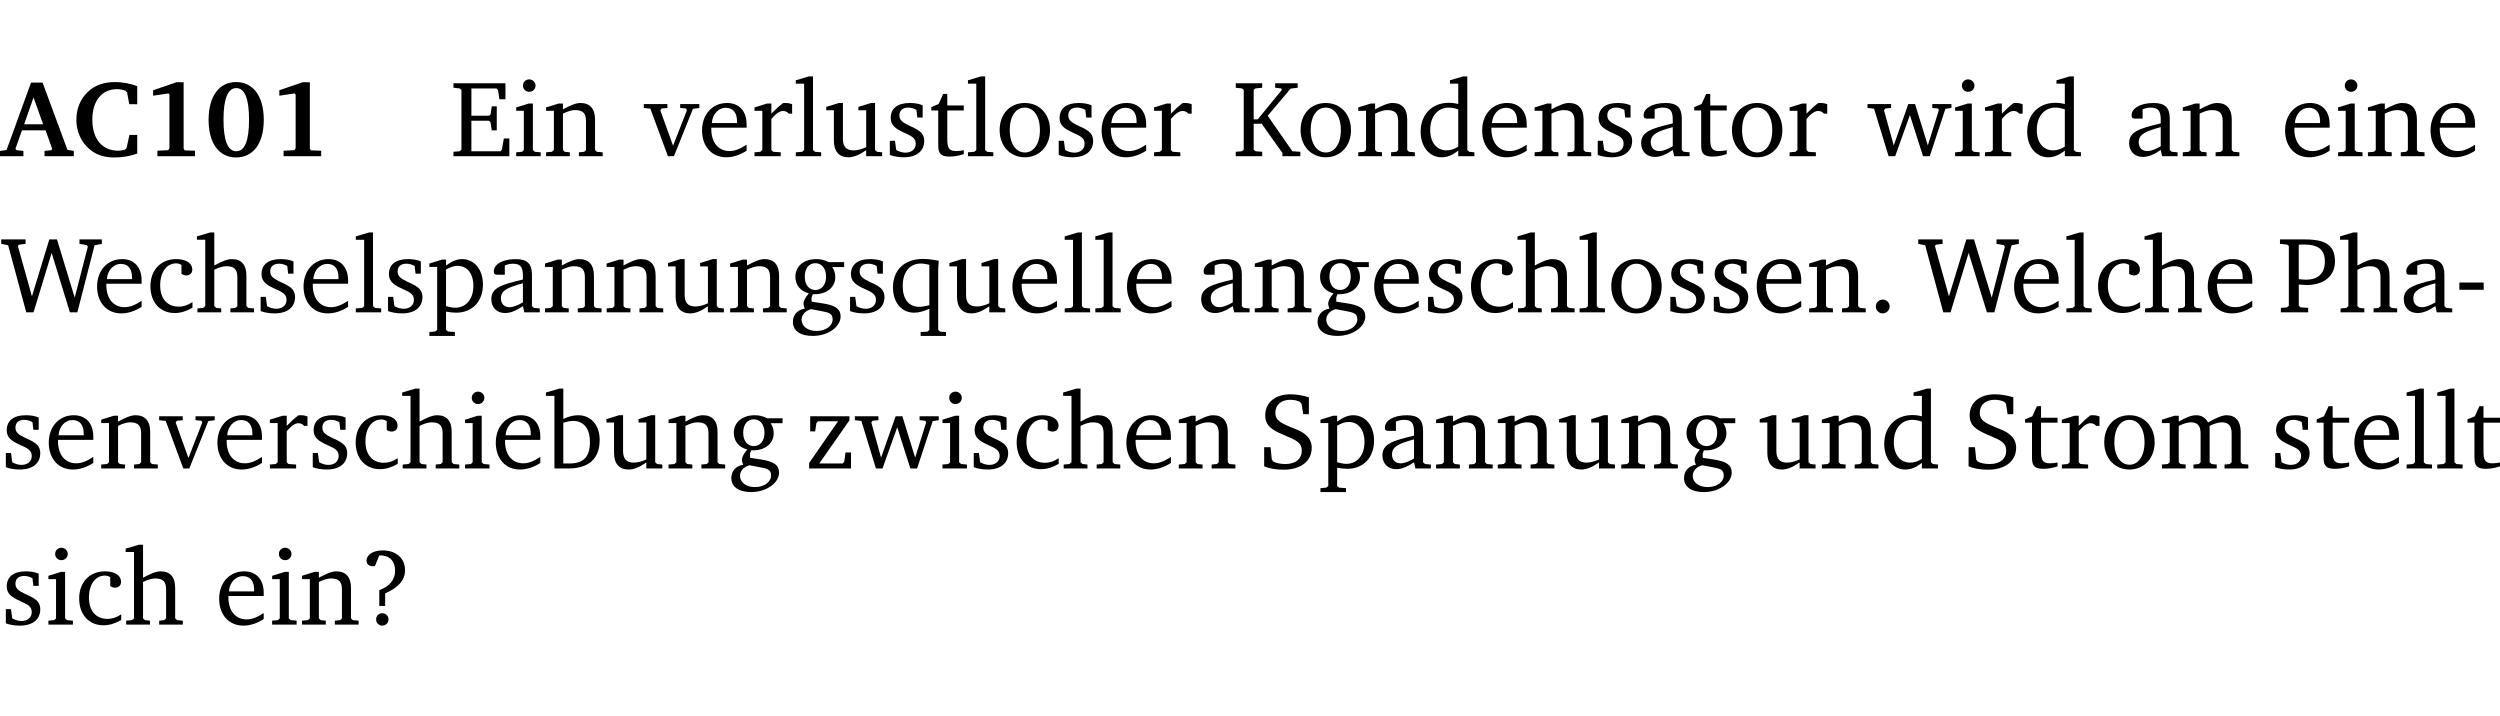 <?xml version="1.0" encoding="UTF-8" standalone="no"?>
<svg
   width="220.157pt"
   height="63.08pt"
   viewBox="0 0 220.157 63.08"
   version="1.2"
   id="svg440"
   sodipodi:docname="610320611d62.pdf"
   xmlns:inkscape="http://www.inkscape.org/namespaces/inkscape"
   xmlns:sodipodi="http://sodipodi.sourceforge.net/DTD/sodipodi-0.dtd"
   xmlns:xlink="http://www.w3.org/1999/xlink"
   xmlns="http://www.w3.org/2000/svg"
   xmlns:svg="http://www.w3.org/2000/svg">
  <sodipodi:namedview
     id="namedview442"
     pagecolor="#ffffff"
     bordercolor="#000000"
     borderopacity="0.25"
     inkscape:showpageshadow="2"
     inkscape:pageopacity="0.0"
     inkscape:pagecheckerboard="0"
     inkscape:deskcolor="#d1d1d1"
     inkscape:document-units="pt" />
  <defs
     id="defs109">
    <g
       id="g107">
      <symbol
         overflow="visible"
         id="glyph0-0">
        <path
           style="stroke:none"
           d=""
           id="path2" />
      </symbol>
      <symbol
         overflow="visible"
         id="glyph0-1">
        <path
           style="stroke:none"
           d="m 2.625,-6.484 -2.156,5.938 -0.578,0.078 V 0 h 2.062 V -0.469 L 1.344,-0.531 1.25,-0.656 1.828,-2.281 H 3.906 l 0.578,1.625 -0.062,0.125 -0.609,0.062 V 0 h 2.578 v -0.469 l -0.562,-0.094 -2.188,-5.922 z m 0.219,1.312 L 3.688,-2.812 H 2.016 Z m 0,0"
           id="path5" />
      </symbol>
      <symbol
         overflow="visible"
         id="glyph0-2">
        <path
           style="stroke:none"
           d="M 5.75,-0.234 V -1.875 H 5.062 l -0.25,1.156 -0.141,0.141 c -0.219,0.062 -0.422,0.094 -0.578,0.094 -1.422,0 -2.297,-1.016 -2.297,-2.734 0,-1.688 0.859,-2.688 2.172,-2.688 0.25,0 0.5,0.047 0.75,0.141 l 0.141,0.156 0.188,1.031 H 5.75 v -1.594 C 5.109,-6.406 4.453,-6.531 3.797,-6.531 c -1,0 -1.812,0.297 -2.406,0.875 -0.656,0.625 -1,1.484 -1,2.453 0,1.219 0.594,2.297 1.594,2.891 0.469,0.281 1.062,0.422 1.75,0.422 C 4.438,0.109 5.109,0 5.75,-0.234 Z m 0,0"
           id="path8" />
      </symbol>
      <symbol
         overflow="visible"
         id="glyph0-3">
        <path
           style="stroke:none"
           d="m 3.109,-6.516 -2.062,0.703 v 0.484 l 1.359,-0.203 0.078,0.125 v 4.703 L 2.375,-0.531 1.422,-0.484 V 0 h 3.312 v -0.484 l -0.906,-0.031 -0.094,-0.156 v -5.844 z m 0,0"
           id="path11" />
      </symbol>
      <symbol
         overflow="visible"
         id="glyph0-4">
        <path
           style="stroke:none"
           d="m 2.797,-6.531 c -1.469,0 -2.422,1.219 -2.422,3.328 0,2.109 0.953,3.312 2.422,3.312 1.484,0 2.438,-1.203 2.438,-3.312 0,-2.109 -0.953,-3.328 -2.438,-3.328 z M 2.812,-6 c 0.75,0 1.125,0.938 1.125,2.781 0,1.859 -0.375,2.781 -1.125,2.781 -0.75,0 -1.125,-0.938 -1.125,-2.797 C 1.688,-5.078 2.078,-6 2.812,-6 Z m 0,0"
           id="path14" />
      </symbol>
      <symbol
         overflow="visible"
         id="glyph1-0">
        <path
           style="stroke:none"
           d=""
           id="path17" />
      </symbol>
      <symbol
         overflow="visible"
         id="glyph1-1">
        <path
           style="stroke:none"
           d="M 0.312,0 H 5.234 V -1.562 H 4.75 l -0.172,0.969 -0.125,0.156 h -2.562 V -3.125 h 1.562 l 0.125,0.156 0.109,0.688 H 4.125 V -4.391 H 3.688 l -0.109,0.703 -0.125,0.125 h -1.562 V -5.969 H 4.094 l 0.141,0.141 0.125,0.812 h 0.531 v -1.406 H 0.312 v 0.391 l 0.547,0.062 0.156,0.125 v 5.266 L 0.859,-0.438 0.312,-0.391 Z m 0,0"
           id="path20" />
      </symbol>
      <symbol
         overflow="visible"
         id="glyph1-2">
        <path
           style="stroke:none"
           d="m 1.469,-6.766 c -0.297,0 -0.547,0.234 -0.547,0.547 0,0.312 0.25,0.547 0.547,0.547 0.312,0 0.562,-0.234 0.562,-0.547 0,-0.297 -0.25,-0.547 -0.562,-0.547 z m -0.031,2.125 -1.109,0.344 V -4 H 1 v 3.453 L 0.844,-0.391 0.328,-0.344 V 0 h 2.156 V -0.344 L 1.969,-0.391 1.797,-0.547 v -4.094 z m 0,0"
           id="path23" />
      </symbol>
      <symbol
         overflow="visible"
         id="glyph1-3">
        <path
           style="stroke:none"
           d="M 0.281,0 H 2.375 V -0.344 L 1.922,-0.391 1.766,-0.547 V -3.75 c 0.406,-0.203 0.766,-0.312 1.062,-0.312 0.703,0 0.969,0.281 0.969,0.984 v 2.531 l -0.156,0.156 -0.469,0.047 V 0 h 2.094 V -0.344 L 4.75,-0.391 4.594,-0.547 v -2.688 c 0,-0.969 -0.469,-1.453 -1.297,-1.453 -0.406,0 -0.891,0.219 -1.531,0.562 v -0.516 h -0.375 L 0.281,-4.297 V -4 h 0.688 v 3.453 L 0.797,-0.391 0.281,-0.344 Z m 0,0"
           id="path26" />
      </symbol>
      <symbol
         overflow="visible"
         id="glyph1-4">
        <path
           style="stroke:none"
           d="M -0.047,-4.594 V -4.25 L 0.531,-4.188 2.078,0 h 0.531 L 4.281,-4.172 4.844,-4.25 V -4.594 H 3.156 V -4.25 l 0.516,0.047 0.078,0.156 -1.219,3.125 -1.125,-3.125 0.109,-0.156 L 2.031,-4.25 v -0.344 z m 0,0"
           id="path29" />
      </symbol>
      <symbol
         overflow="visible"
         id="glyph1-5">
        <path
           style="stroke:none"
           d="m 4.281,-1.016 c -0.547,0.359 -1.016,0.562 -1.5,0.562 -0.969,0 -1.609,-0.734 -1.609,-1.953 0,-0.031 0,-0.078 0,-0.109 H 4.281 c 0,-0.109 0,-0.203 0,-0.297 0,-1.172 -0.672,-1.875 -1.719,-1.875 -1.281,0 -2.203,0.984 -2.203,2.422 0,1.406 0.859,2.359 2.125,2.359 0.609,0 1.219,-0.203 1.797,-0.578 z M 3.438,-2.922 H 1.219 c 0.062,-0.812 0.609,-1.344 1.219,-1.344 0.641,0 1,0.422 1,1.203 0,0.047 0,0.094 0,0.141 z m 0,0"
           id="path32" />
      </symbol>
      <symbol
         overflow="visible"
         id="glyph1-6">
        <path
           style="stroke:none"
           d="m 0.281,0 h 2.312 V -0.344 L 1.922,-0.391 1.766,-0.547 V -3.281 c 0.391,-0.453 0.719,-0.703 1.031,-0.703 0.203,0 0.375,0.078 0.5,0.234 H 3.594 V -4.578 C 3.391,-4.656 3.219,-4.688 3.016,-4.688 c -0.078,0 -0.156,0 -0.234,0.016 C 2.438,-4.406 2.094,-4.094 1.766,-3.75 v -0.891 h -0.375 L 0.281,-4.297 V -4 h 0.688 v 3.453 L 0.797,-0.391 0.281,-0.344 Z m 0,0"
           id="path35" />
      </symbol>
      <symbol
         overflow="visible"
         id="glyph1-7">
        <path
           style="stroke:none"
           d="M 0.266,0 H 2.5 V -0.344 L 1.953,-0.391 1.781,-0.547 V -7.031 H 1.422 l -1.156,0.344 v 0.297 H 1 v 5.844 l -0.172,0.156 -0.562,0.047 z m 0,0"
           id="path38" />
      </symbol>
      <symbol
         overflow="visible"
         id="glyph1-8">
        <path
           style="stroke:none"
           d="M 1.359,-4.688 0.25,-4.344 v 0.297 H 0.922 V -1.375 c 0,0.969 0.469,1.469 1.281,1.469 0.469,0 0.984,-0.219 1.562,-0.625 V 0 h 1.406 V -0.344 L 4.719,-0.391 4.547,-0.547 V -4.688 H 4.188 l -1.109,0.344 v 0.297 h 0.688 v 3.25 C 3.359,-0.609 3,-0.516 2.656,-0.516 c -0.641,0 -0.938,-0.328 -0.938,-1.016 V -4.688 Z m 0,0"
           id="path41" />
      </symbol>
      <symbol
         overflow="visible"
         id="glyph1-9">
        <path
           style="stroke:none"
           d="M 3.297,-4.484 C 2.969,-4.625 2.594,-4.688 2.172,-4.688 c -1.094,0 -1.688,0.484 -1.688,1.328 0,0.641 0.422,0.953 1.234,1.312 0.625,0.281 0.969,0.453 0.969,0.953 0,0.453 -0.344,0.781 -0.906,0.781 -0.266,0 -0.531,-0.078 -0.812,-0.234 l -0.109,-0.812 H 0.406 v 1.25 c 0.328,0.125 0.75,0.203 1.234,0.203 1.125,0 1.797,-0.547 1.797,-1.438 0,-0.359 -0.141,-0.641 -0.375,-0.828 -0.312,-0.25 -0.672,-0.391 -1,-0.547 C 1.516,-2.984 1.25,-3.188 1.25,-3.594 c 0,-0.438 0.281,-0.688 0.781,-0.688 0.234,0 0.469,0.062 0.719,0.203 l 0.078,0.672 h 0.469 z m 0,0"
           id="path44" />
      </symbol>
      <symbol
         overflow="visible"
         id="glyph1-10">
        <path
           style="stroke:none"
           d="m 0.844,-4.031 v 3.094 c 0,0.672 0.203,0.969 1,0.969 0.359,0 0.797,-0.062 1.25,-0.219 v -0.344 c -0.219,0.047 -0.438,0.078 -0.672,0.078 -0.656,0 -0.781,-0.328 -0.781,-1.047 V -4.031 H 3.094 v -0.438 H 1.641 V -5.484 H 1.281 L 0.875,-4.594 0.234,-4.328 v 0.297 z m 0,0"
           id="path47" />
      </symbol>
      <symbol
         overflow="visible"
         id="glyph1-11">
        <path
           style="stroke:none"
           d="m 2.578,-4.688 c -1.297,0 -2.219,0.953 -2.219,2.391 0,1.406 0.938,2.391 2.219,2.391 1.281,0 2.219,-0.984 2.219,-2.391 0,-1.422 -0.938,-2.391 -2.219,-2.391 z m 0,0.406 c 0.766,0 1.328,0.75 1.328,1.984 0,1.234 -0.562,1.969 -1.328,1.969 -0.766,0 -1.328,-0.75 -1.328,-1.969 0,-1.25 0.547,-1.984 1.328,-1.984 z m 0,0"
           id="path50" />
      </symbol>
      <symbol
         overflow="visible"
         id="glyph1-12">
        <path
           style="stroke:none"
           d="M 0.312,0 H 2.641 V -0.391 L 2.047,-0.438 1.891,-0.578 v -2.281 H 2.594 L 4.422,-0.281 V 0 H 6 V -0.391 L 5.297,-0.438 3.125,-3.562 5.141,-5.953 5.766,-6.031 V -6.422 H 3.781 v 0.391 l 0.531,0.062 0.062,0.125 L 2.25,-3.25 H 1.891 v -2.594 l 0.156,-0.125 0.594,-0.062 V -6.422 H 0.312 v 0.391 l 0.547,0.062 0.156,0.125 v 5.266 L 0.859,-0.438 0.312,-0.391 Z m 0,0"
           id="path53" />
      </symbol>
      <symbol
         overflow="visible"
         id="glyph1-13">
        <path
           style="stroke:none"
           d="M 3.656,-6.391 V -4.594 C 3.359,-4.672 3.078,-4.703 2.812,-4.703 c -1.453,0 -2.469,1.016 -2.469,2.547 0,1.344 0.797,2.25 1.844,2.25 0.531,0 0.984,-0.203 1.469,-0.594 V 0 H 5.078 V -0.344 L 4.625,-0.391 4.453,-0.547 V -7.031 H 4.094 L 2.922,-6.688 v 0.297 z m 0,5.547 C 3.312,-0.625 2.969,-0.516 2.625,-0.516 c -0.859,0 -1.438,-0.672 -1.438,-1.797 0,-1.203 0.672,-1.969 1.641,-1.969 0.219,0 0.516,0.047 0.828,0.156 z m 0,0"
           id="path56" />
      </symbol>
      <symbol
         overflow="visible"
         id="glyph1-14">
        <path
           style="stroke:none"
           d="M 3.188,-0.547 3.312,0 H 4.672 V -0.344 L 4.156,-0.391 3.984,-0.547 V -3.312 c 0,-0.969 -0.422,-1.375 -1.422,-1.375 -1.203,0 -1.938,0.484 -1.938,1.078 0,0.219 0.078,0.297 0.297,0.297 H 1.594 V -4.125 c 0.25,-0.109 0.484,-0.156 0.719,-0.156 0.688,0 0.875,0.328 0.875,1.078 v 0.312 C 1.281,-2.438 0.406,-2.156 0.406,-1.156 c 0,0.719 0.469,1.219 1.219,1.219 0.453,0 0.969,-0.203 1.562,-0.609 z m 0,-0.328 C 2.719,-0.609 2.328,-0.453 2.016,-0.453 1.531,-0.453 1.25,-0.766 1.25,-1.234 1.25,-1.938 1.844,-2.188 3.188,-2.562 Z m 0,0"
           id="path59" />
      </symbol>
      <symbol
         overflow="visible"
         id="glyph1-15">
        <path
           style="stroke:none"
           d="M -0.016,-4.594 V -4.25 L 0.562,-4.188 1.844,0 H 2.422 L 3.719,-3.625 4.875,0 H 5.469 L 6.844,-4.172 7.375,-4.25 V -4.594 H 5.688 V -4.25 l 0.516,0.047 0.062,0.156 -0.969,3.094 -1.125,-3.641 H 3.578 L 2.297,-0.953 1.438,-4.047 1.547,-4.203 2.062,-4.25 v -0.344 z m 0,0"
           id="path62" />
      </symbol>
      <symbol
         overflow="visible"
         id="glyph1-16">
        <path
           style="stroke:none"
           d="M 2.203,0 H 2.844 L 4.438,-5.234 6.047,0 h 0.656 l 1.516,-5.906 0.641,-0.125 v -0.391 h -1.969 v 0.391 l 0.641,0.109 0.094,0.141 -1.156,4.484 -1.562,-5.125 H 4.234 l -1.531,5.016 -1.234,-4.422 0.078,-0.125 0.594,-0.078 V -6.422 H 0 v 0.391 l 0.609,0.125 z m 0,0"
           id="path65" />
      </symbol>
      <symbol
         overflow="visible"
         id="glyph1-17">
        <path
           style="stroke:none"
           d="m 4.062,-0.406 v -0.5 C 3.656,-0.625 3.266,-0.5 2.844,-0.5 c -0.984,0 -1.625,-0.688 -1.625,-1.875 0,-1.203 0.594,-1.938 1.406,-1.938 0.172,0 0.312,0.047 0.469,0.141 v 0.781 C 3.234,-3.297 3.375,-3.25 3.516,-3.25 c 0.328,0 0.531,-0.203 0.531,-0.516 C 4.047,-4.312 3.531,-4.688 2.625,-4.688 c -1.344,0 -2.266,0.953 -2.266,2.391 0,1.406 0.844,2.359 2.141,2.359 0.516,0 1.031,-0.156 1.562,-0.469 z m 0,0"
           id="path68" />
      </symbol>
      <symbol
         overflow="visible"
         id="glyph1-18">
        <path
           style="stroke:none"
           d="M 1.344,-7.031 0.188,-6.688 v 0.297 h 0.734 v 5.844 L 0.75,-0.391 0.234,-0.344 V 0 h 2.094 V -0.344 L 1.891,-0.391 1.719,-0.547 V -3.75 c 0.406,-0.203 0.766,-0.312 1.062,-0.312 0.703,0 0.969,0.281 0.969,0.984 v 2.531 l -0.172,0.156 -0.438,0.047 V 0 H 5.219 v -0.344 l -0.5,-0.047 -0.172,-0.156 v -2.688 c 0,-0.969 -0.453,-1.453 -1.281,-1.453 -0.422,0 -0.906,0.219 -1.547,0.562 v -2.906 z m 0,0"
           id="path71" />
      </symbol>
      <symbol
         overflow="visible"
         id="glyph1-19">
        <path
           style="stroke:none"
           d="m 0.219,2.078 h 2.25 V 1.734 L 1.859,1.688 1.688,1.547 V -0.062 C 2.047,0 2.344,0.031 2.578,0.031 4,0.031 4.938,-0.953 4.938,-2.453 4.938,-3.797 4.156,-4.688 3.094,-4.688 2.656,-4.688 2.203,-4.5 1.688,-4.125 V -4.641 H 1.328 L 0.219,-4.297 V -4 h 0.688 V 1.547 L 0.734,1.688 0.219,1.734 Z m 1.469,-2.625 v -3.219 c 0.375,-0.219 0.688,-0.328 1.016,-0.328 0.828,0 1.391,0.656 1.391,1.766 0,1.172 -0.656,1.922 -1.594,1.922 -0.219,0 -0.484,-0.047 -0.812,-0.141 z m 0,0"
           id="path74" />
      </symbol>
      <symbol
         overflow="visible"
         id="glyph1-20">
        <path
           style="stroke:none"
           d="M 3.531,-4.422 C 3.172,-4.609 2.812,-4.688 2.453,-4.688 c -1.141,0 -1.859,0.641 -1.859,1.562 0,0.719 0.453,1.281 1.188,1.453 -0.312,0.359 -0.469,0.656 -0.469,0.906 0,0.156 0.047,0.297 0.109,0.438 C 0.766,-0.219 0.375,0.234 0.375,0.844 0.375,1.609 1.016,2.078 2.109,2.078 2.844,2.078 3.5,1.859 4,1.453 4.375,1.141 4.578,0.734 4.578,0.375 c 0,-0.703 -0.5,-1 -1.625,-1.172 L 2.031,-0.938 c 0,-0.109 -0.016,-0.188 -0.016,-0.234 0,-0.141 0.047,-0.297 0.109,-0.422 0.062,0 0.109,0 0.156,0 1.109,0 1.828,-0.641 1.828,-1.5 0,-0.328 -0.078,-0.609 -0.266,-0.891 h 1.047 v -0.438 z m -1.172,0.094 c 0.547,0 0.938,0.453 0.938,1.188 0,0.719 -0.391,1.172 -0.938,1.172 -0.562,0 -0.938,-0.453 -0.938,-1.172 0,-0.734 0.375,-1.188 0.938,-1.188 z M 1.969,-0.281 2.891,-0.109 C 3.562,0.016 3.875,0.109 3.875,0.625 c 0,0.547 -0.578,1.016 -1.422,1.016 -0.797,0 -1.312,-0.438 -1.312,-0.984 0,-0.422 0.297,-0.781 0.828,-0.938 z m 0,0"
           id="path77" />
      </symbol>
      <symbol
         overflow="visible"
         id="glyph1-21">
        <path
           style="stroke:none"
           d="m 4.391,-4.547 c -0.516,-0.094 -0.969,-0.156 -1.375,-0.156 -1.641,0 -2.656,0.969 -2.656,2.5 0,1.359 0.766,2.234 1.875,2.234 0.406,0 0.828,-0.125 1.328,-0.344 v 1.859 l -0.172,0.156 -0.594,0.031 v 0.344 H 5.031 V 1.734 L 4.516,1.703 4.344,1.547 V -3.844 c 0,-0.094 0.031,-0.328 0.047,-0.703 z M 3.562,-4.188 v 3.562 c -0.391,0.094 -0.672,0.141 -0.891,0.141 -0.906,0 -1.453,-0.656 -1.453,-1.844 0,-1.234 0.625,-1.969 1.609,-1.969 0.203,0 0.438,0.047 0.734,0.109 z m 0,0"
           id="path80" />
      </symbol>
      <symbol
         overflow="visible"
         id="glyph1-22">
        <path
           style="stroke:none"
           d="M 1.328,-1.125 C 1,-1.125 0.719,-0.859 0.719,-0.516 0.719,-0.172 1,0.094 1.328,0.094 1.656,0.094 1.938,-0.188 1.938,-0.516 1.938,-0.859 1.656,-1.125 1.328,-1.125 Z m 0,0"
           id="path83" />
      </symbol>
      <symbol
         overflow="visible"
         id="glyph1-23">
        <path
           style="stroke:none"
           d="M 0.312,0 H 2.719 V -0.391 L 2.047,-0.438 1.891,-0.578 v -1.875 c 0.297,0.031 0.531,0.047 0.703,0.047 1.547,0 2.484,-0.828 2.484,-2.062 0,-1.453 -0.828,-1.953 -2.656,-1.953 h -2.188 v 0.391 l 0.625,0.062 0.156,0.125 v 5.266 L 0.859,-0.438 0.312,-0.391 Z m 1.578,-2.922 v -3.031 C 2.062,-5.969 2.234,-5.969 2.375,-5.969 c 1.234,0 1.812,0.453 1.812,1.484 0,1.047 -0.578,1.609 -1.672,1.609 -0.141,0 -0.359,-0.016 -0.625,-0.047 z m 0,0"
           id="path86" />
      </symbol>
      <symbol
         overflow="visible"
         id="glyph1-24">
        <path
           style="stroke:none"
           d="m 0.453,-2.625 v 0.641 H 2.594 V -2.625 Z m 0,0"
           id="path89" />
      </symbol>
      <symbol
         overflow="visible"
         id="glyph1-25">
        <path
           style="stroke:none"
           d="M 1.25,-7.031 0.078,-6.688 v 0.297 h 0.75 V 0 h 1.219 C 3.875,0 4.812,-0.875 4.812,-2.516 4.812,-3.812 4.047,-4.688 2.922,-4.688 c -0.422,0 -0.844,0.109 -1.312,0.328 V -7.031 Z M 1.609,-0.438 V -4.031 C 1.938,-4.125 2.219,-4.188 2.453,-4.188 c 0.953,0 1.5,0.656 1.5,1.859 0,1.312 -0.562,1.891 -1.812,1.891 -0.047,0 -0.234,0 -0.531,0 z m 0,0"
           id="path92" />
      </symbol>
      <symbol
         overflow="visible"
         id="glyph1-26">
        <path
           style="stroke:none"
           d="M 0.438,0 H 4.125 V -1.406 H 3.641 L 3.531,-0.594 3.391,-0.438 h -2.062 l 2.656,-3.797 V -4.594 H 0.531 v 1.328 h 0.438 L 1.078,-4 1.219,-4.156 H 2.984 L 0.438,-0.484 Z m 0,0"
           id="path95" />
      </symbol>
      <symbol
         overflow="visible"
         id="glyph1-27">
        <path
           style="stroke:none"
           d="m 0.578,-0.188 c 0.438,0.188 1.031,0.297 1.719,0.297 1.531,0 2.469,-0.781 2.469,-1.922 0,-0.422 -0.141,-0.766 -0.422,-1.047 -0.438,-0.438 -0.953,-0.578 -1.438,-0.781 -0.875,-0.375 -1.344,-0.609 -1.344,-1.25 0,-0.703 0.5,-1.156 1.312,-1.156 0.328,0 0.609,0.062 0.859,0.188 L 3.875,-5.688 4.016,-4.781 h 0.5 V -6.266 C 3.953,-6.438 3.406,-6.531 2.891,-6.531 c -1.359,0 -2.219,0.75 -2.219,1.844 0,0.922 0.562,1.281 1.625,1.734 1.047,0.453 1.594,0.625 1.594,1.406 0,0.672 -0.516,1.156 -1.438,1.156 -0.438,0 -0.797,-0.078 -1.078,-0.219 L 1.25,-0.781 1.141,-1.875 h -0.562 z m 0,0"
           id="path98" />
      </symbol>
      <symbol
         overflow="visible"
         id="glyph1-28">
        <path
           style="stroke:none"
           d="M 4.344,-4.047 C 4.125,-4.469 3.766,-4.688 3.297,-4.688 c -0.406,0 -0.906,0.188 -1.531,0.562 v -0.516 h -0.375 L 0.281,-4.297 V -4 h 0.688 v 3.453 L 0.797,-0.391 0.281,-0.344 V 0 H 2.375 V -0.344 L 1.922,-0.391 1.766,-0.547 V -3.75 C 2.188,-3.953 2.531,-4.062 2.844,-4.062 c 0.578,0 0.844,0.312 0.844,0.984 v 2.531 L 3.531,-0.391 3.062,-0.344 V 0 H 5.109 V -0.344 L 4.656,-0.391 4.484,-0.547 V -3.75 c 0.406,-0.203 0.781,-0.312 1.078,-0.312 0.594,0 0.859,0.312 0.859,0.984 v 2.531 L 6.25,-0.391 5.797,-0.344 V 0 h 2.094 V -0.344 L 7.375,-0.391 7.219,-0.547 v -2.688 c 0,-0.953 -0.484,-1.453 -1.234,-1.453 -0.375,0 -0.922,0.219 -1.641,0.641 z m 0,0"
           id="path101" />
      </symbol>
      <symbol
         overflow="visible"
         id="glyph1-29">
        <path
           style="stroke:none"
           d="m 2.172,-2.75 c 1.172,-0.516 1.75,-1.156 1.75,-2.047 0,-1.031 -0.766,-1.734 -1.984,-1.734 -0.859,0 -1.406,0.406 -1.406,0.891 0,0.312 0.203,0.5 0.562,0.5 0.062,0 0.125,0 0.172,0 L 1.656,-6.094 c 0.031,0 0.031,0 0.062,0 0.844,0 1.328,0.5 1.328,1.344 0,0.797 -0.469,1.375 -1.391,1.719 v 1.391 H 2.172 Z M 1.906,-1 C 1.609,-1 1.375,-0.766 1.375,-0.453 c 0,0.297 0.234,0.547 0.531,0.547 0.312,0 0.562,-0.25 0.562,-0.547 C 2.469,-0.766 2.219,-1 1.906,-1 Z m 0,0"
           id="path104" />
      </symbol>
    </g>
  </defs>
  <g
     id="surface1"
     transform="translate(-46.663,-104.995)">
    <path
       style="fill:none;stroke:#000000;stroke-width:0.01;stroke-linecap:butt;stroke-linejoin:miter;stroke-miterlimit:10;stroke-opacity:0.01"
       d="M 3.4375e-4,-0.001 H 218.27"
       transform="matrix(1,0,0,-1,46.777,104.999)"
       id="path111" />
    <g
       style="fill:#000000;fill-opacity:1"
       id="g123">
      <use
         xlink:href="#glyph0-1"
         x="46.772"
         y="118.752"
         id="use113" />
      <use
         xlink:href="#glyph0-2"
         x="52.998"
         y="118.752"
         id="use115" />
      <use
         xlink:href="#glyph0-3"
         x="59.1"
         y="118.752"
         id="use117" />
      <use
         xlink:href="#glyph0-4"
         x="64.657"
         y="118.752"
         id="use119" />
      <use
         xlink:href="#glyph0-3"
         x="70.214"
         y="118.752"
         id="use121" />
    </g>
    <g
       style="fill:#000000;fill-opacity:1"
       id="g131">
      <use
         xlink:href="#glyph1-1"
         x="86.284"
         y="118.752"
         id="use125" />
      <use
         xlink:href="#glyph1-2"
         x="91.793"
         y="118.752"
         id="use127" />
      <use
         xlink:href="#glyph1-3"
         x="94.471"
         y="118.752"
         id="use129" />
    </g>
    <g
       style="fill:#000000;fill-opacity:1"
       id="g157">
      <use
         xlink:href="#glyph1-4"
         x="103.404"
         y="118.752"
         id="use133" />
      <use
         xlink:href="#glyph1-5"
         x="108.129"
         y="118.752"
         id="use135" />
      <use
         xlink:href="#glyph1-6"
         x="112.825"
         y="118.752"
         id="use137" />
      <use
         xlink:href="#glyph1-7"
         x="116.478"
         y="118.752"
         id="use139" />
      <use
         xlink:href="#glyph1-8"
         x="119.175"
         y="118.752"
         id="use141" />
      <use
         xlink:href="#glyph1-9"
         x="124.617"
         y="118.752"
         id="use143" />
      <use
         xlink:href="#glyph1-10"
         x="128.443"
         y="118.752"
         id="use145" />
      <use
         xlink:href="#glyph1-7"
         x="131.637"
         y="118.752"
         id="use147" />
      <use
         xlink:href="#glyph1-11"
         x="134.335"
         y="118.752"
         id="use149" />
      <use
         xlink:href="#glyph1-9"
         x="139.49"
         y="118.752"
         id="use151" />
      <use
         xlink:href="#glyph1-5"
         x="143.315"
         y="118.752"
         id="use153" />
      <use
         xlink:href="#glyph1-6"
         x="148.011"
         y="118.752"
         id="use155" />
    </g>
    <g
       style="fill:#000000;fill-opacity:1"
       id="g161">
      <use
         xlink:href="#glyph1-12"
         x="155.175"
         y="118.752"
         id="use159" />
    </g>
    <g
       style="fill:#000000;fill-opacity:1"
       id="g183">
      <use
         xlink:href="#glyph1-11"
         x="160.837"
         y="118.752"
         id="use163" />
      <use
         xlink:href="#glyph1-3"
         x="165.992"
         y="118.752"
         id="use165" />
      <use
         xlink:href="#glyph1-13"
         x="171.425"
         y="118.752"
         id="use167" />
      <use
         xlink:href="#glyph1-5"
         x="176.828"
         y="118.752"
         id="use169" />
      <use
         xlink:href="#glyph1-3"
         x="181.524"
         y="118.752"
         id="use171" />
      <use
         xlink:href="#glyph1-9"
         x="186.957"
         y="118.752"
         id="use173" />
      <use
         xlink:href="#glyph1-14"
         x="190.782"
         y="118.752"
         id="use175" />
      <use
         xlink:href="#glyph1-10"
         x="195.631"
         y="118.752"
         id="use177" />
      <use
         xlink:href="#glyph1-11"
         x="198.826"
         y="118.752"
         id="use179" />
      <use
         xlink:href="#glyph1-6"
         x="203.981"
         y="118.752"
         id="use181" />
    </g>
    <g
       style="fill:#000000;fill-opacity:1"
       id="g193">
      <use
         xlink:href="#glyph1-15"
         x="211.135"
         y="118.752"
         id="use185" />
      <use
         xlink:href="#glyph1-2"
         x="218.509"
         y="118.752"
         id="use187" />
      <use
         xlink:href="#glyph1-6"
         x="221.187"
         y="118.752"
         id="use189" />
      <use
         xlink:href="#glyph1-13"
         x="224.841"
         y="118.752"
         id="use191" />
    </g>
    <g
       style="fill:#000000;fill-opacity:1"
       id="g199">
      <use
         xlink:href="#glyph1-14"
         x="233.754"
         y="118.752"
         id="use195" />
      <use
         xlink:href="#glyph1-3"
         x="238.603"
         y="118.752"
         id="use197" />
    </g>
    <g
       style="fill:#000000;fill-opacity:1"
       id="g209">
      <use
         xlink:href="#glyph1-5"
         x="247.536"
         y="118.752"
         id="use201" />
      <use
         xlink:href="#glyph1-2"
         x="252.232"
         y="118.752"
         id="use203" />
      <use
         xlink:href="#glyph1-3"
         x="254.91"
         y="118.752"
         id="use205" />
      <use
         xlink:href="#glyph1-5"
         x="260.343"
         y="118.752"
         id="use207" />
    </g>
    <g
       style="fill:#000000;fill-opacity:1"
       id="g213">
      <use
         xlink:href="#glyph1-16"
         x="46.772"
         y="132.5"
         id="use211" />
    </g>
    <g
       style="fill:#000000;fill-opacity:1"
       id="g257">
      <use
         xlink:href="#glyph1-5"
         x="54.854"
         y="132.5"
         id="use215" />
      <use
         xlink:href="#glyph1-17"
         x="59.55"
         y="132.5"
         id="use217" />
      <use
         xlink:href="#glyph1-18"
         x="63.815"
         y="132.5"
         id="use219" />
      <use
         xlink:href="#glyph1-9"
         x="69.21"
         y="132.5"
         id="use221" />
      <use
         xlink:href="#glyph1-5"
         x="73.035"
         y="132.5"
         id="use223" />
      <use
         xlink:href="#glyph1-7"
         x="77.731"
         y="132.5"
         id="use225" />
      <use
         xlink:href="#glyph1-9"
         x="80.428"
         y="132.5"
         id="use227" />
      <use
         xlink:href="#glyph1-19"
         x="84.254"
         y="132.5"
         id="use229" />
      <use
         xlink:href="#glyph1-14"
         x="89.524"
         y="132.5"
         id="use231" />
      <use
         xlink:href="#glyph1-3"
         x="94.373"
         y="132.5"
         id="use233" />
      <use
         xlink:href="#glyph1-3"
         x="99.805"
         y="132.5"
         id="use235" />
      <use
         xlink:href="#glyph1-8"
         x="105.238"
         y="132.5"
         id="use237" />
      <use
         xlink:href="#glyph1-3"
         x="110.68"
         y="132.5"
         id="use239" />
      <use
         xlink:href="#glyph1-20"
         x="116.112"
         y="132.5"
         id="use241" />
      <use
         xlink:href="#glyph1-9"
         x="121.115"
         y="132.5"
         id="use243" />
      <use
         xlink:href="#glyph1-21"
         x="124.94"
         y="132.5"
         id="use245" />
      <use
         xlink:href="#glyph1-8"
         x="130.019"
         y="132.5"
         id="use247" />
      <use
         xlink:href="#glyph1-5"
         x="135.461"
         y="132.5"
         id="use249" />
      <use
         xlink:href="#glyph1-7"
         x="140.157"
         y="132.5"
         id="use251" />
      <use
         xlink:href="#glyph1-7"
         x="142.854"
         y="132.5"
         id="use253" />
      <use
         xlink:href="#glyph1-5"
         x="145.551"
         y="132.5"
         id="use255" />
    </g>
    <g
       style="fill:#000000;fill-opacity:1"
       id="g287">
      <use
         xlink:href="#glyph1-14"
         x="152.036"
         y="132.5"
         id="use259" />
      <use
         xlink:href="#glyph1-3"
         x="156.885"
         y="132.5"
         id="use261" />
      <use
         xlink:href="#glyph1-20"
         x="162.317"
         y="132.5"
         id="use263" />
      <use
         xlink:href="#glyph1-5"
         x="167.319"
         y="132.5"
         id="use265" />
      <use
         xlink:href="#glyph1-9"
         x="172.015"
         y="132.5"
         id="use267" />
      <use
         xlink:href="#glyph1-17"
         x="175.841"
         y="132.5"
         id="use269" />
      <use
         xlink:href="#glyph1-18"
         x="180.107"
         y="132.5"
         id="use271" />
      <use
         xlink:href="#glyph1-7"
         x="185.501"
         y="132.5"
         id="use273" />
      <use
         xlink:href="#glyph1-11"
         x="188.198"
         y="132.5"
         id="use275" />
      <use
         xlink:href="#glyph1-9"
         x="193.353"
         y="132.5"
         id="use277" />
      <use
         xlink:href="#glyph1-9"
         x="197.179"
         y="132.5"
         id="use279" />
      <use
         xlink:href="#glyph1-5"
         x="201.004"
         y="132.5"
         id="use281" />
      <use
         xlink:href="#glyph1-3"
         x="205.7"
         y="132.5"
         id="use283" />
      <use
         xlink:href="#glyph1-22"
         x="211.133"
         y="132.5"
         id="use285" />
    </g>
    <g
       style="fill:#000000;fill-opacity:1"
       id="g291">
      <use
         xlink:href="#glyph1-16"
         x="215.59"
         y="132.5"
         id="use289" />
    </g>
    <g
       style="fill:#000000;fill-opacity:1"
       id="g303">
      <use
         xlink:href="#glyph1-5"
         x="223.671"
         y="132.5"
         id="use293" />
      <use
         xlink:href="#glyph1-7"
         x="228.367"
         y="132.5"
         id="use295" />
      <use
         xlink:href="#glyph1-17"
         x="231.065"
         y="132.5"
         id="use297" />
      <use
         xlink:href="#glyph1-18"
         x="235.33"
         y="132.5"
         id="use299" />
      <use
         xlink:href="#glyph1-5"
         x="240.724"
         y="132.5"
         id="use301" />
    </g>
    <g
       style="fill:#000000;fill-opacity:1"
       id="g313">
      <use
         xlink:href="#glyph1-23"
         x="247.209"
         y="132.5"
         id="use305" />
      <use
         xlink:href="#glyph1-18"
         x="252.546"
         y="132.5"
         id="use307" />
      <use
         xlink:href="#glyph1-14"
         x="257.94"
         y="132.5"
         id="use309" />
      <use
         xlink:href="#glyph1-24"
         x="262.789"
         y="132.5"
         id="use311" />
    </g>
    <g
       style="fill:#000000;fill-opacity:1"
       id="g345">
      <use
         xlink:href="#glyph1-9"
         x="46.772"
         y="146.249"
         id="use315" />
      <use
         xlink:href="#glyph1-5"
         x="50.598"
         y="146.249"
         id="use317" />
      <use
         xlink:href="#glyph1-3"
         x="55.294"
         y="146.249"
         id="use319" />
      <use
         xlink:href="#glyph1-4"
         x="60.726"
         y="146.249"
         id="use321" />
      <use
         xlink:href="#glyph1-5"
         x="65.451"
         y="146.249"
         id="use323" />
      <use
         xlink:href="#glyph1-6"
         x="70.147"
         y="146.249"
         id="use325" />
      <use
         xlink:href="#glyph1-9"
         x="73.8"
         y="146.249"
         id="use327" />
      <use
         xlink:href="#glyph1-17"
         x="77.626"
         y="146.249"
         id="use329" />
      <use
         xlink:href="#glyph1-18"
         x="81.892"
         y="146.249"
         id="use331" />
      <use
         xlink:href="#glyph1-2"
         x="87.286"
         y="146.249"
         id="use333" />
      <use
         xlink:href="#glyph1-5"
         x="89.964"
         y="146.249"
         id="use335" />
      <use
         xlink:href="#glyph1-25"
         x="94.66"
         y="146.249"
         id="use337" />
      <use
         xlink:href="#glyph1-8"
         x="99.815"
         y="146.249"
         id="use339" />
      <use
         xlink:href="#glyph1-3"
         x="105.257"
         y="146.249"
         id="use341" />
      <use
         xlink:href="#glyph1-20"
         x="110.69"
         y="146.249"
         id="use343" />
    </g>
    <g
       style="fill:#000000;fill-opacity:1"
       id="g363">
      <use
         xlink:href="#glyph1-26"
         x="117.48"
         y="146.249"
         id="use347" />
      <use
         xlink:href="#glyph1-15"
         x="121.956"
         y="146.249"
         id="use349" />
      <use
         xlink:href="#glyph1-2"
         x="129.33"
         y="146.249"
         id="use351" />
      <use
         xlink:href="#glyph1-9"
         x="132.008"
         y="146.249"
         id="use353" />
      <use
         xlink:href="#glyph1-17"
         x="135.834"
         y="146.249"
         id="use355" />
      <use
         xlink:href="#glyph1-18"
         x="140.099"
         y="146.249"
         id="use357" />
      <use
         xlink:href="#glyph1-5"
         x="145.494"
         y="146.249"
         id="use359" />
      <use
         xlink:href="#glyph1-3"
         x="150.19"
         y="146.249"
         id="use361" />
    </g>
    <g
       style="fill:#000000;fill-opacity:1"
       id="g381">
      <use
         xlink:href="#glyph1-27"
         x="157.411"
         y="146.249"
         id="use365" />
      <use
         xlink:href="#glyph1-19"
         x="162.728"
         y="146.249"
         id="use367" />
      <use
         xlink:href="#glyph1-14"
         x="167.998"
         y="146.249"
         id="use369" />
      <use
         xlink:href="#glyph1-3"
         x="172.847"
         y="146.249"
         id="use371" />
      <use
         xlink:href="#glyph1-3"
         x="178.28"
         y="146.249"
         id="use373" />
      <use
         xlink:href="#glyph1-8"
         x="183.712"
         y="146.249"
         id="use375" />
      <use
         xlink:href="#glyph1-3"
         x="189.154"
         y="146.249"
         id="use377" />
      <use
         xlink:href="#glyph1-20"
         x="194.587"
         y="146.249"
         id="use379" />
    </g>
    <g
       style="fill:#000000;fill-opacity:1"
       id="g389">
      <use
         xlink:href="#glyph1-8"
         x="201.377"
         y="146.249"
         id="use383" />
      <use
         xlink:href="#glyph1-3"
         x="206.819"
         y="146.249"
         id="use385" />
      <use
         xlink:href="#glyph1-13"
         x="212.252"
         y="146.249"
         id="use387" />
    </g>
    <g
       style="fill:#000000;fill-opacity:1"
       id="g401">
      <use
         xlink:href="#glyph1-27"
         x="219.444"
         y="146.249"
         id="use391" />
      <use
         xlink:href="#glyph1-10"
         x="224.762"
         y="146.249"
         id="use393" />
      <use
         xlink:href="#glyph1-6"
         x="227.956"
         y="146.249"
         id="use395" />
      <use
         xlink:href="#glyph1-11"
         x="231.61"
         y="146.249"
         id="use397" />
      <use
         xlink:href="#glyph1-28"
         x="236.765"
         y="146.249"
         id="use399" />
    </g>
    <g
       style="fill:#000000;fill-opacity:1"
       id="g415">
      <use
         xlink:href="#glyph1-9"
         x="246.616"
         y="146.249"
         id="use403" />
      <use
         xlink:href="#glyph1-10"
         x="250.442"
         y="146.249"
         id="use405" />
      <use
         xlink:href="#glyph1-5"
         x="253.636"
         y="146.249"
         id="use407" />
      <use
         xlink:href="#glyph1-7"
         x="258.332"
         y="146.249"
         id="use409" />
      <use
         xlink:href="#glyph1-7"
         x="261.029"
         y="146.249"
         id="use411" />
      <use
         xlink:href="#glyph1-10"
         x="263.726"
         y="146.249"
         id="use413" />
    </g>
    <g
       style="fill:#000000;fill-opacity:1"
       id="g425">
      <use
         xlink:href="#glyph1-9"
         x="46.772"
         y="159.997"
         id="use417" />
      <use
         xlink:href="#glyph1-2"
         x="50.598"
         y="159.997"
         id="use419" />
      <use
         xlink:href="#glyph1-17"
         x="53.276"
         y="159.997"
         id="use421" />
      <use
         xlink:href="#glyph1-18"
         x="57.541"
         y="159.997"
         id="use423" />
    </g>
    <g
       style="fill:#000000;fill-opacity:1"
       id="g435">
      <use
         xlink:href="#glyph1-5"
         x="65.604"
         y="159.997"
         id="use427" />
      <use
         xlink:href="#glyph1-2"
         x="70.3"
         y="159.997"
         id="use429" />
      <use
         xlink:href="#glyph1-3"
         x="72.978"
         y="159.997"
         id="use431" />
      <use
         xlink:href="#glyph1-29"
         x="78.41"
         y="159.997"
         id="use433" />
    </g>
    <path
       style="fill:none;stroke:#000000;stroke-width:0.01;stroke-linecap:butt;stroke-linejoin:miter;stroke-miterlimit:10;stroke-opacity:0.01"
       d="M 3.4375e-4,6.875e-4 H 218.27"
       transform="matrix(1,0,0,-1,46.777,168.071)"
       id="path437" />
  </g>
</svg>

